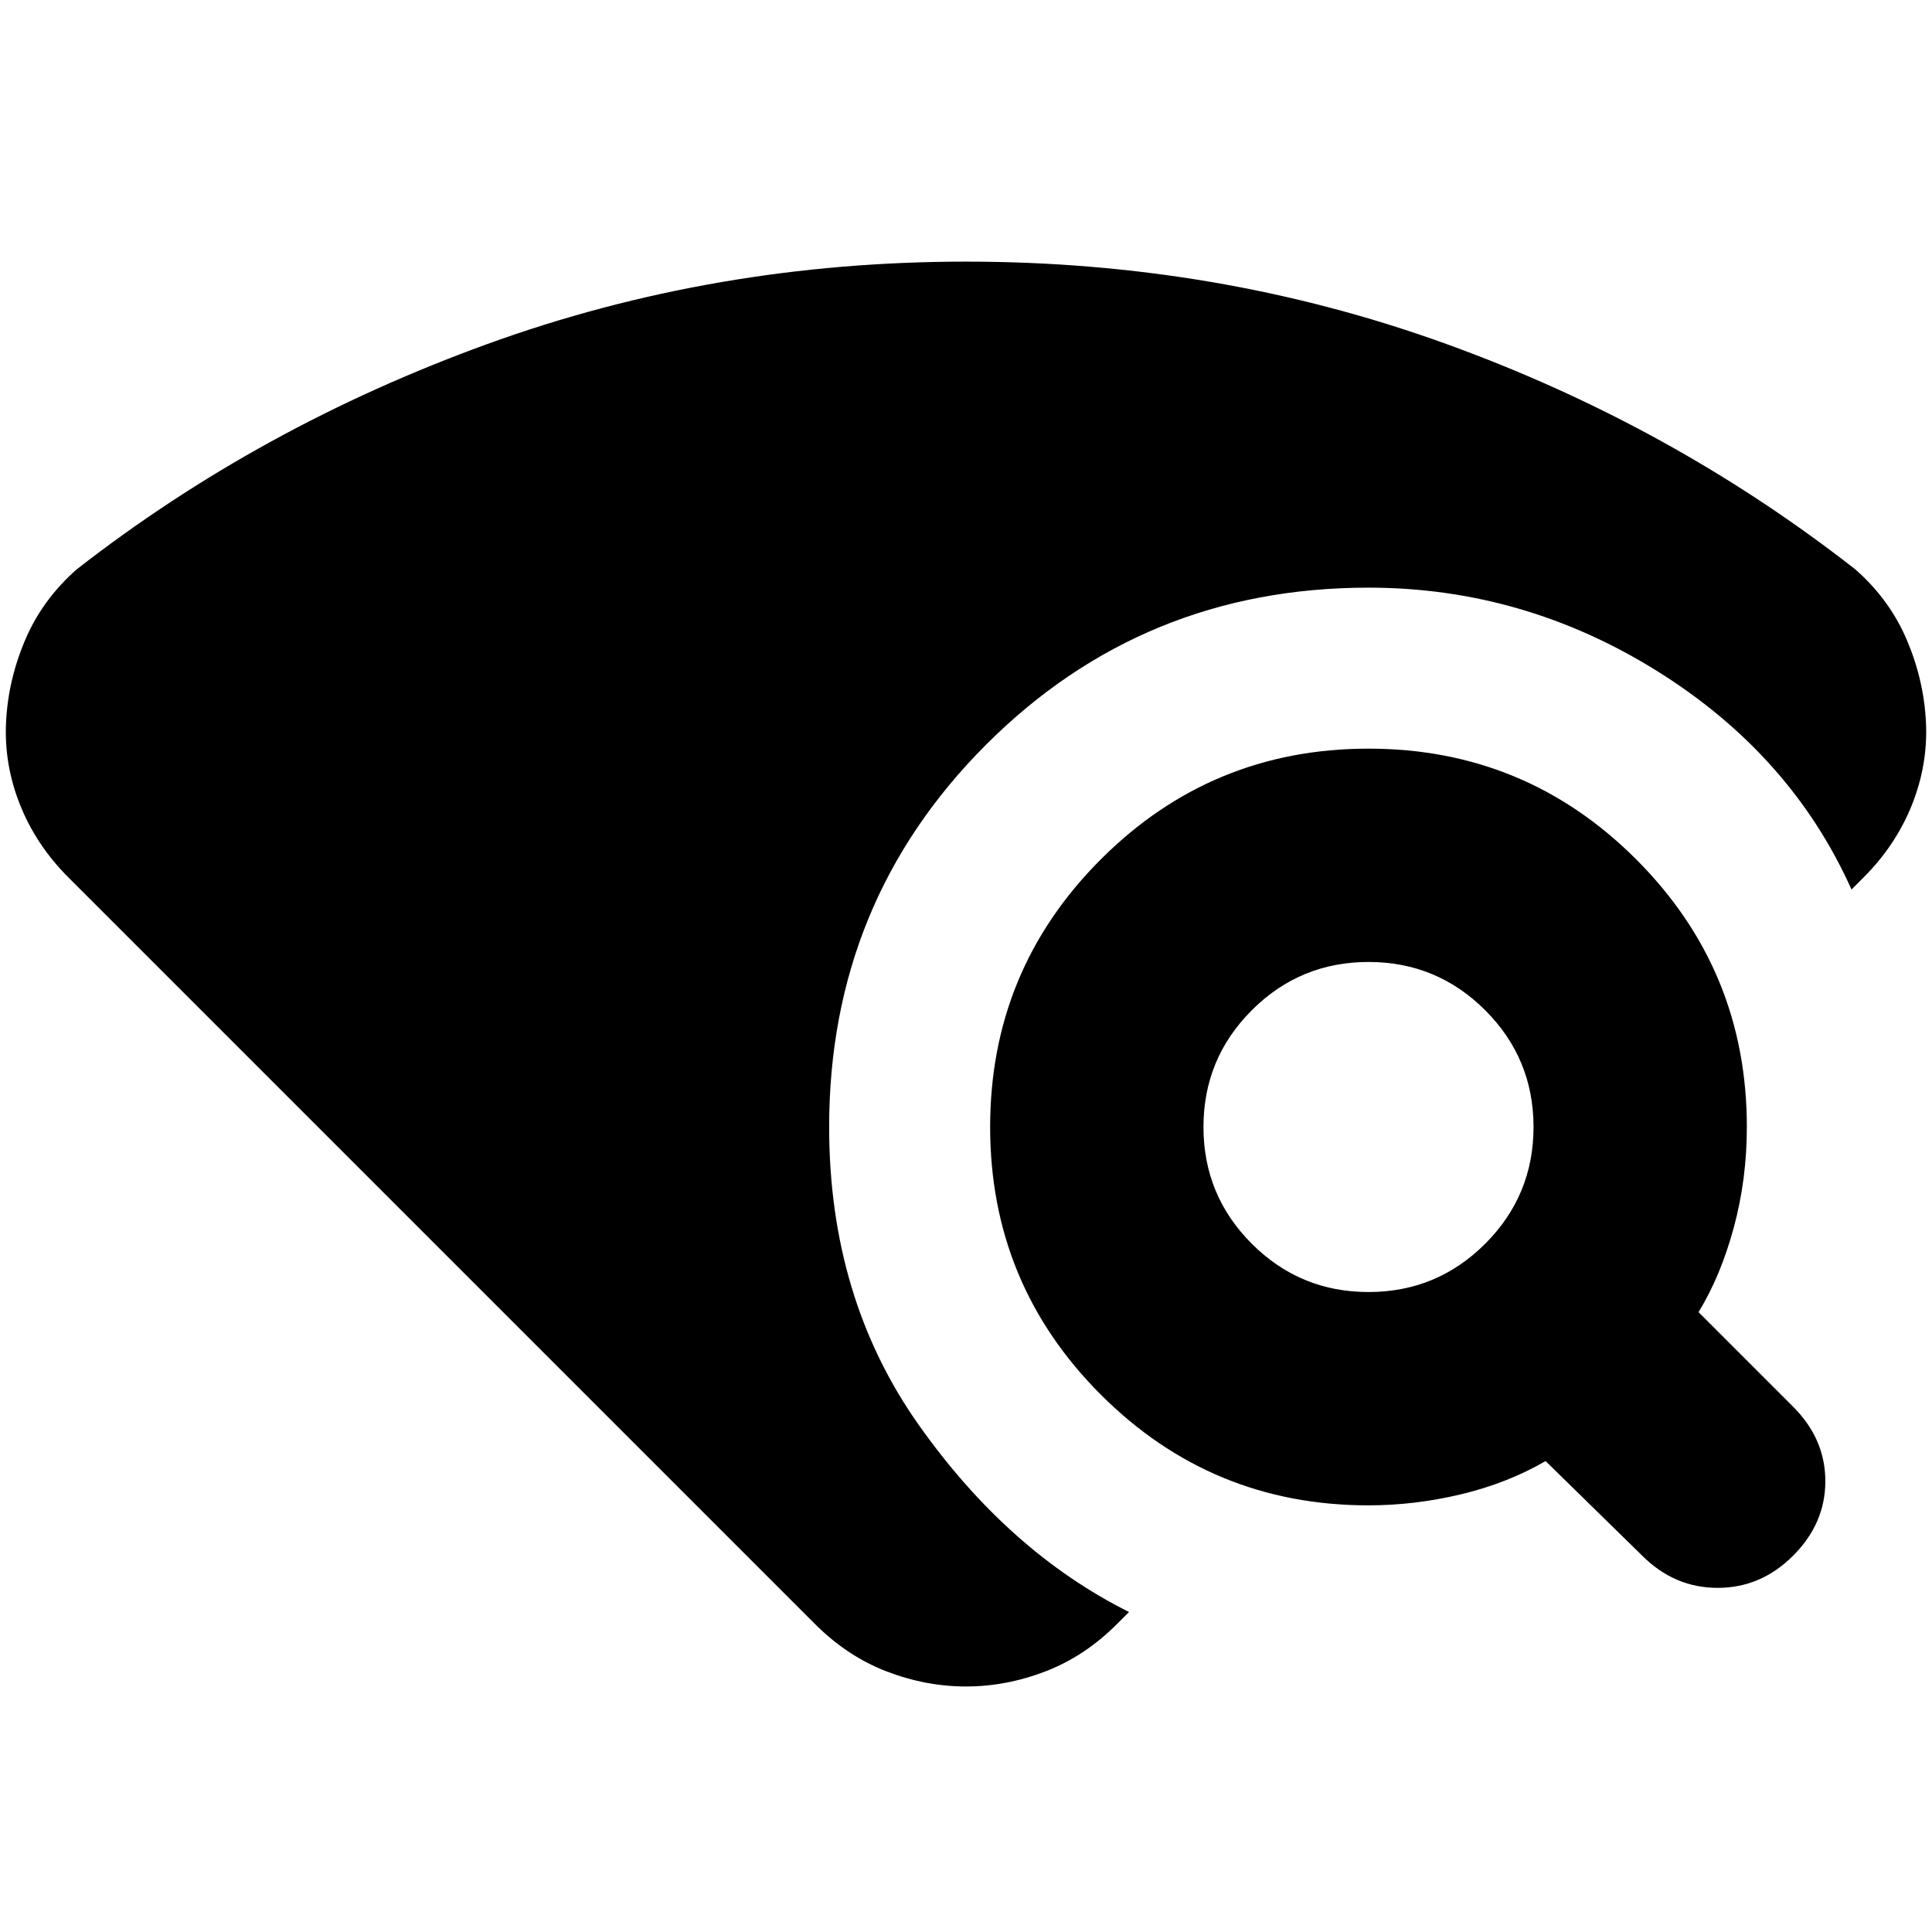 <svg xmlns="http://www.w3.org/2000/svg" height="24" viewBox="0 -960 960 960" width="24"><path d="M405-153 34-524q-16-16-24-36t-7-41q1-21 9.5-41T38-677q91-71 204-112t238-41q125 0 237.5 40.5T922-677q17 15 25.5 35t9.5 41q1 21-7 41t-24 36l-6 6q-30-67-96.5-108.5T680-668q-112 0-190 78t-78 190q0 85 44.5 148T561-159l-6 6q-16 16-35.5 23.5T480-122q-20 0-39.5-7.5T405-153Zm411-34-48-47q-19 11-42 16.5t-46 5.5q-78 0-133-55t-55-133q0-78 55-133t133-55q78 0 133 55t55 133q0 26-6.5 50T844-308l47 47q16 16 16 37t-16 37q-16 16-37.5 16T816-187ZM680-318q34 0 58-24t24-58q0-34-24-58t-58-24q-34 0-58 24t-24 58q0 34 24 58t58 24Z"/></svg>